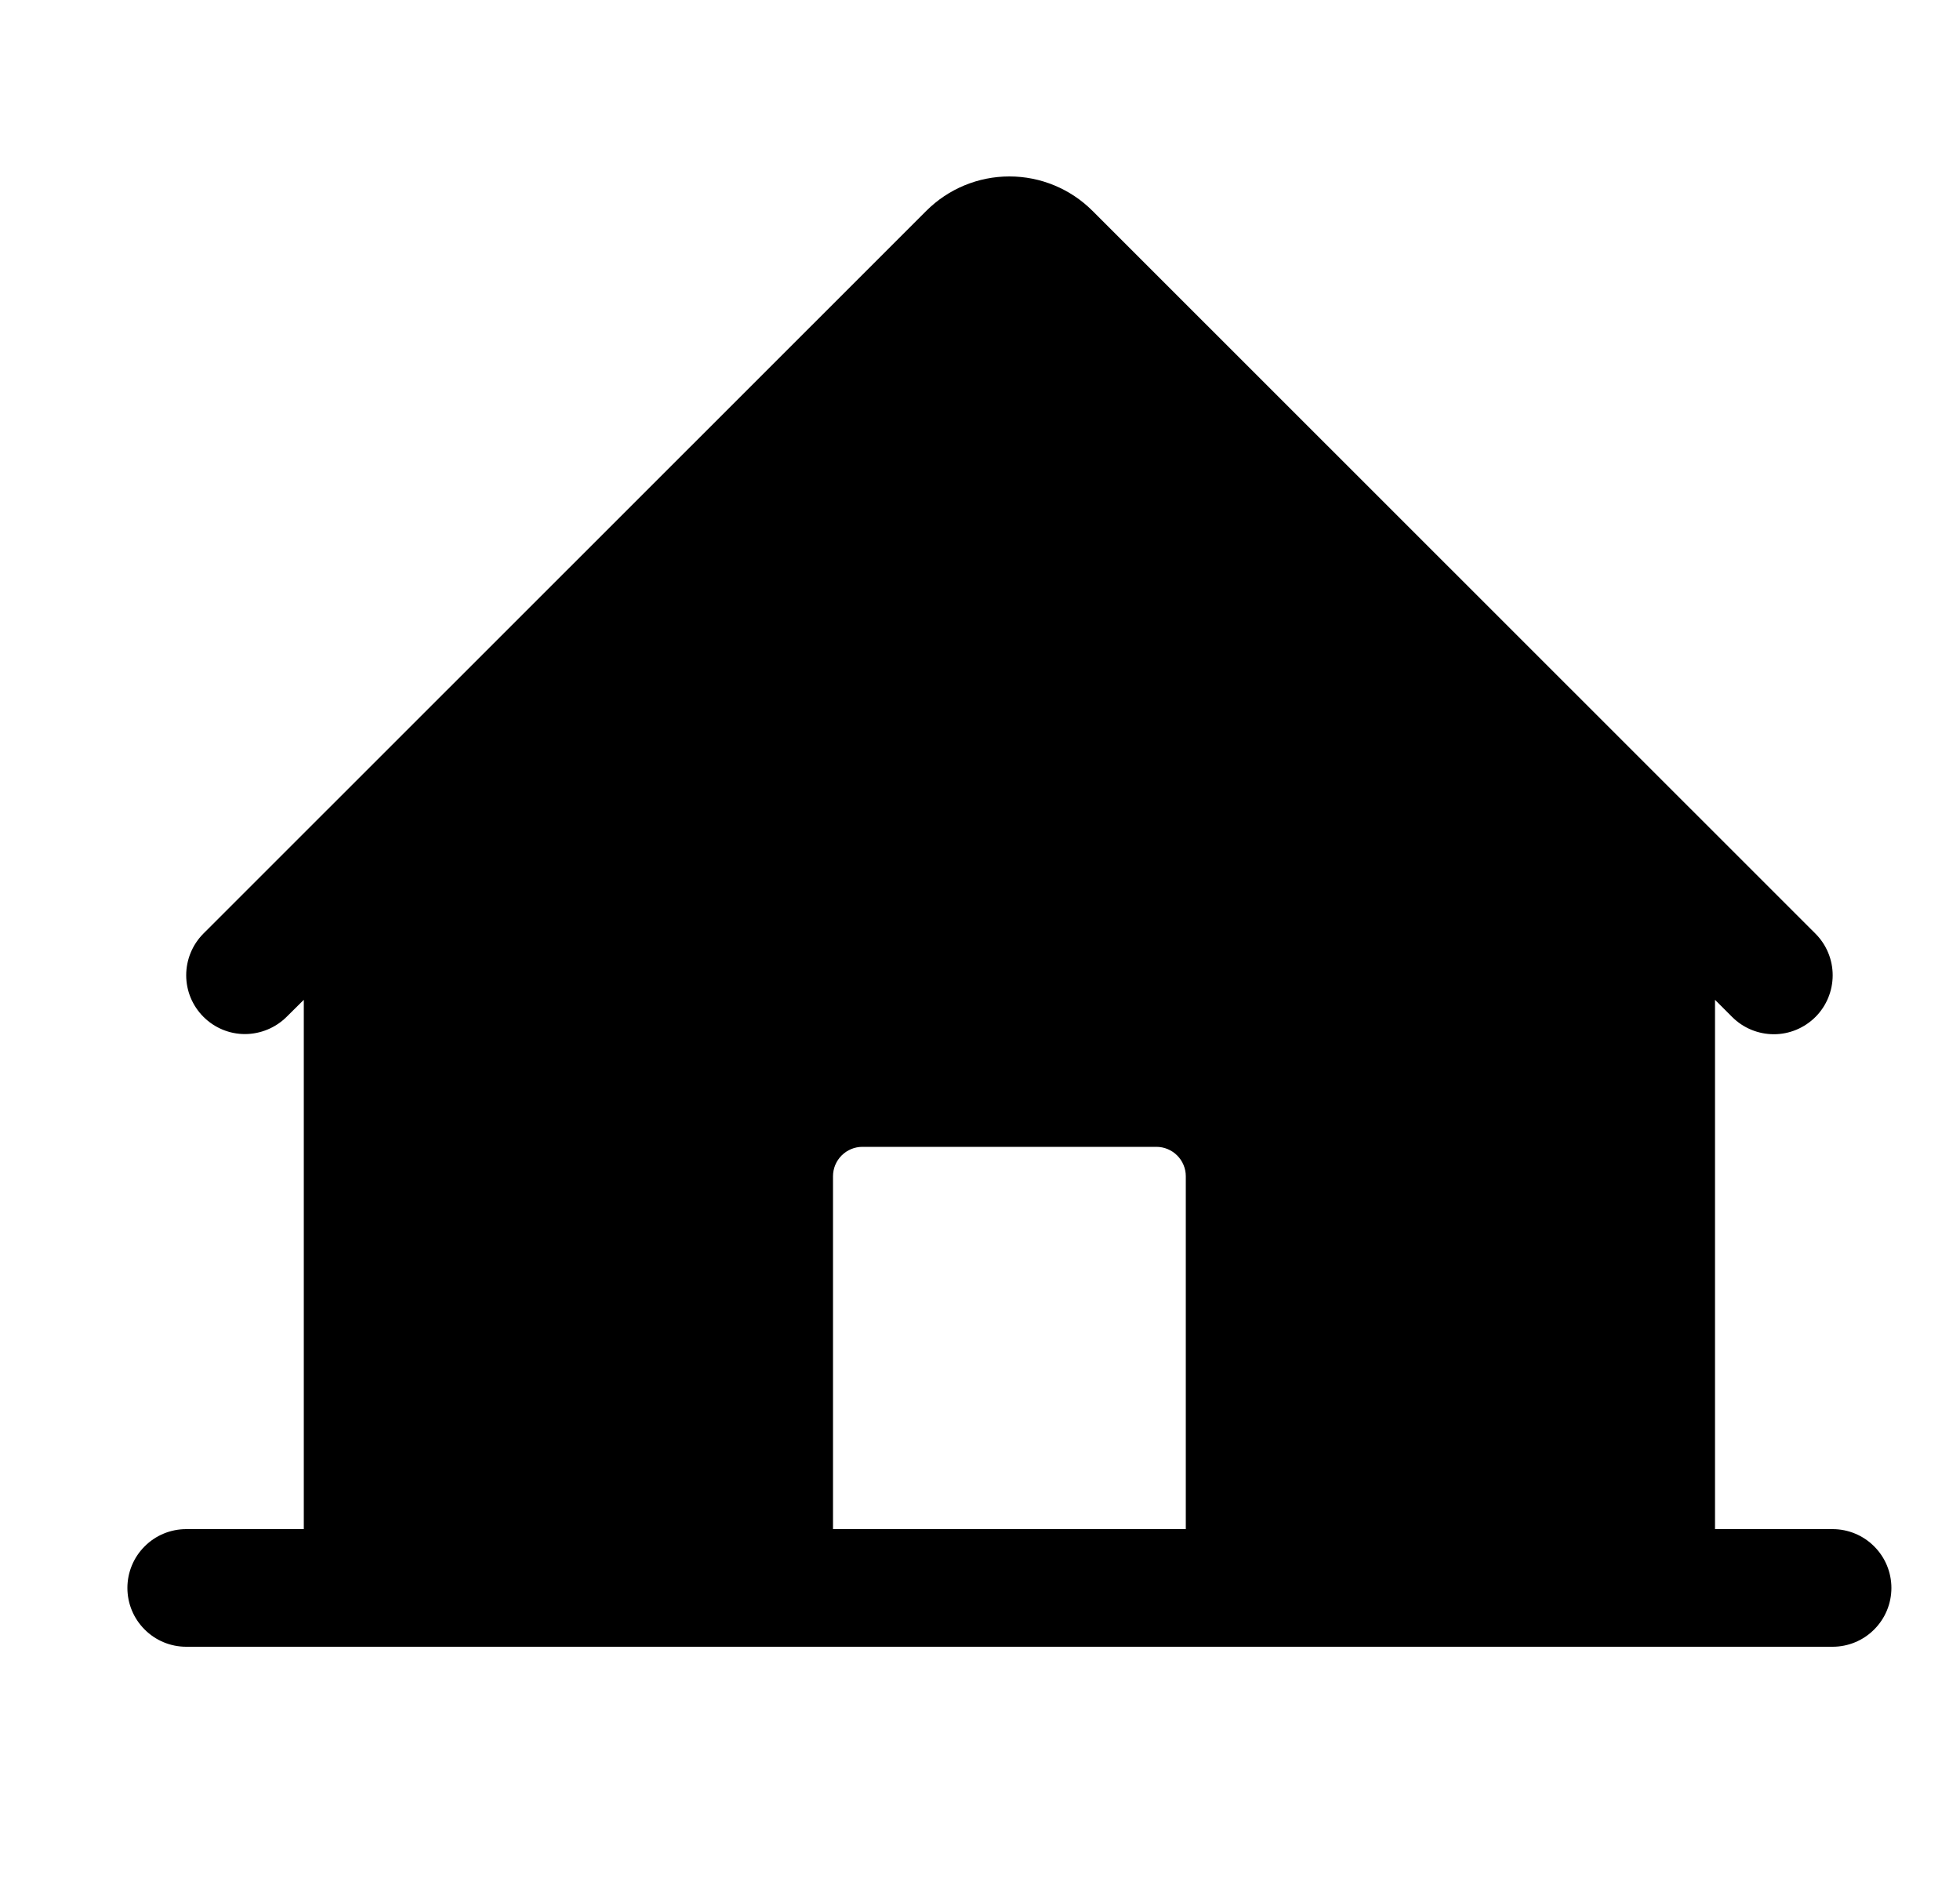 <svg width="25" height="24" viewBox="0 0 25 24" fill="none" xmlns="http://www.w3.org/2000/svg">
<g clip-path="url(#clip0_10_3448)">
<path d="M23.375 19.5H21.875V12.75L22.094 12.969C22.235 13.11 22.427 13.189 22.626 13.189C22.825 13.189 23.016 13.109 23.157 12.968C23.297 12.828 23.376 12.636 23.376 12.437C23.376 12.238 23.297 12.047 23.156 11.906L13.935 2.689C13.654 2.408 13.273 2.25 12.875 2.25C12.477 2.25 12.096 2.408 11.815 2.689L2.594 11.906C2.454 12.047 2.375 12.238 2.375 12.437C2.375 12.636 2.454 12.826 2.595 12.967C2.736 13.108 2.926 13.187 3.125 13.187C3.324 13.186 3.515 13.107 3.656 12.967L3.875 12.75V19.5H2.375C2.176 19.5 1.985 19.579 1.845 19.72C1.704 19.86 1.625 20.051 1.625 20.25C1.625 20.449 1.704 20.64 1.845 20.78C1.985 20.921 2.176 21 2.375 21H23.375C23.574 21 23.765 20.921 23.905 20.78C24.046 20.64 24.125 20.449 24.125 20.25C24.125 20.051 24.046 19.86 23.905 19.72C23.765 19.579 23.574 19.5 23.375 19.5ZM15.125 19.5H10.625V15C10.625 14.9 10.665 14.805 10.735 14.735C10.805 14.665 10.9 14.625 11 14.625H14.75C14.85 14.625 14.945 14.665 15.015 14.735C15.085 14.805 15.125 14.9 15.125 15V19.5Z" fill="black"/>
</g>
<defs>
<clipPath id="clip0_10_3448">
<rect width="24" height="24" fill="white" transform="translate(0.875)"/>
</clipPath>
</defs>
</svg>

